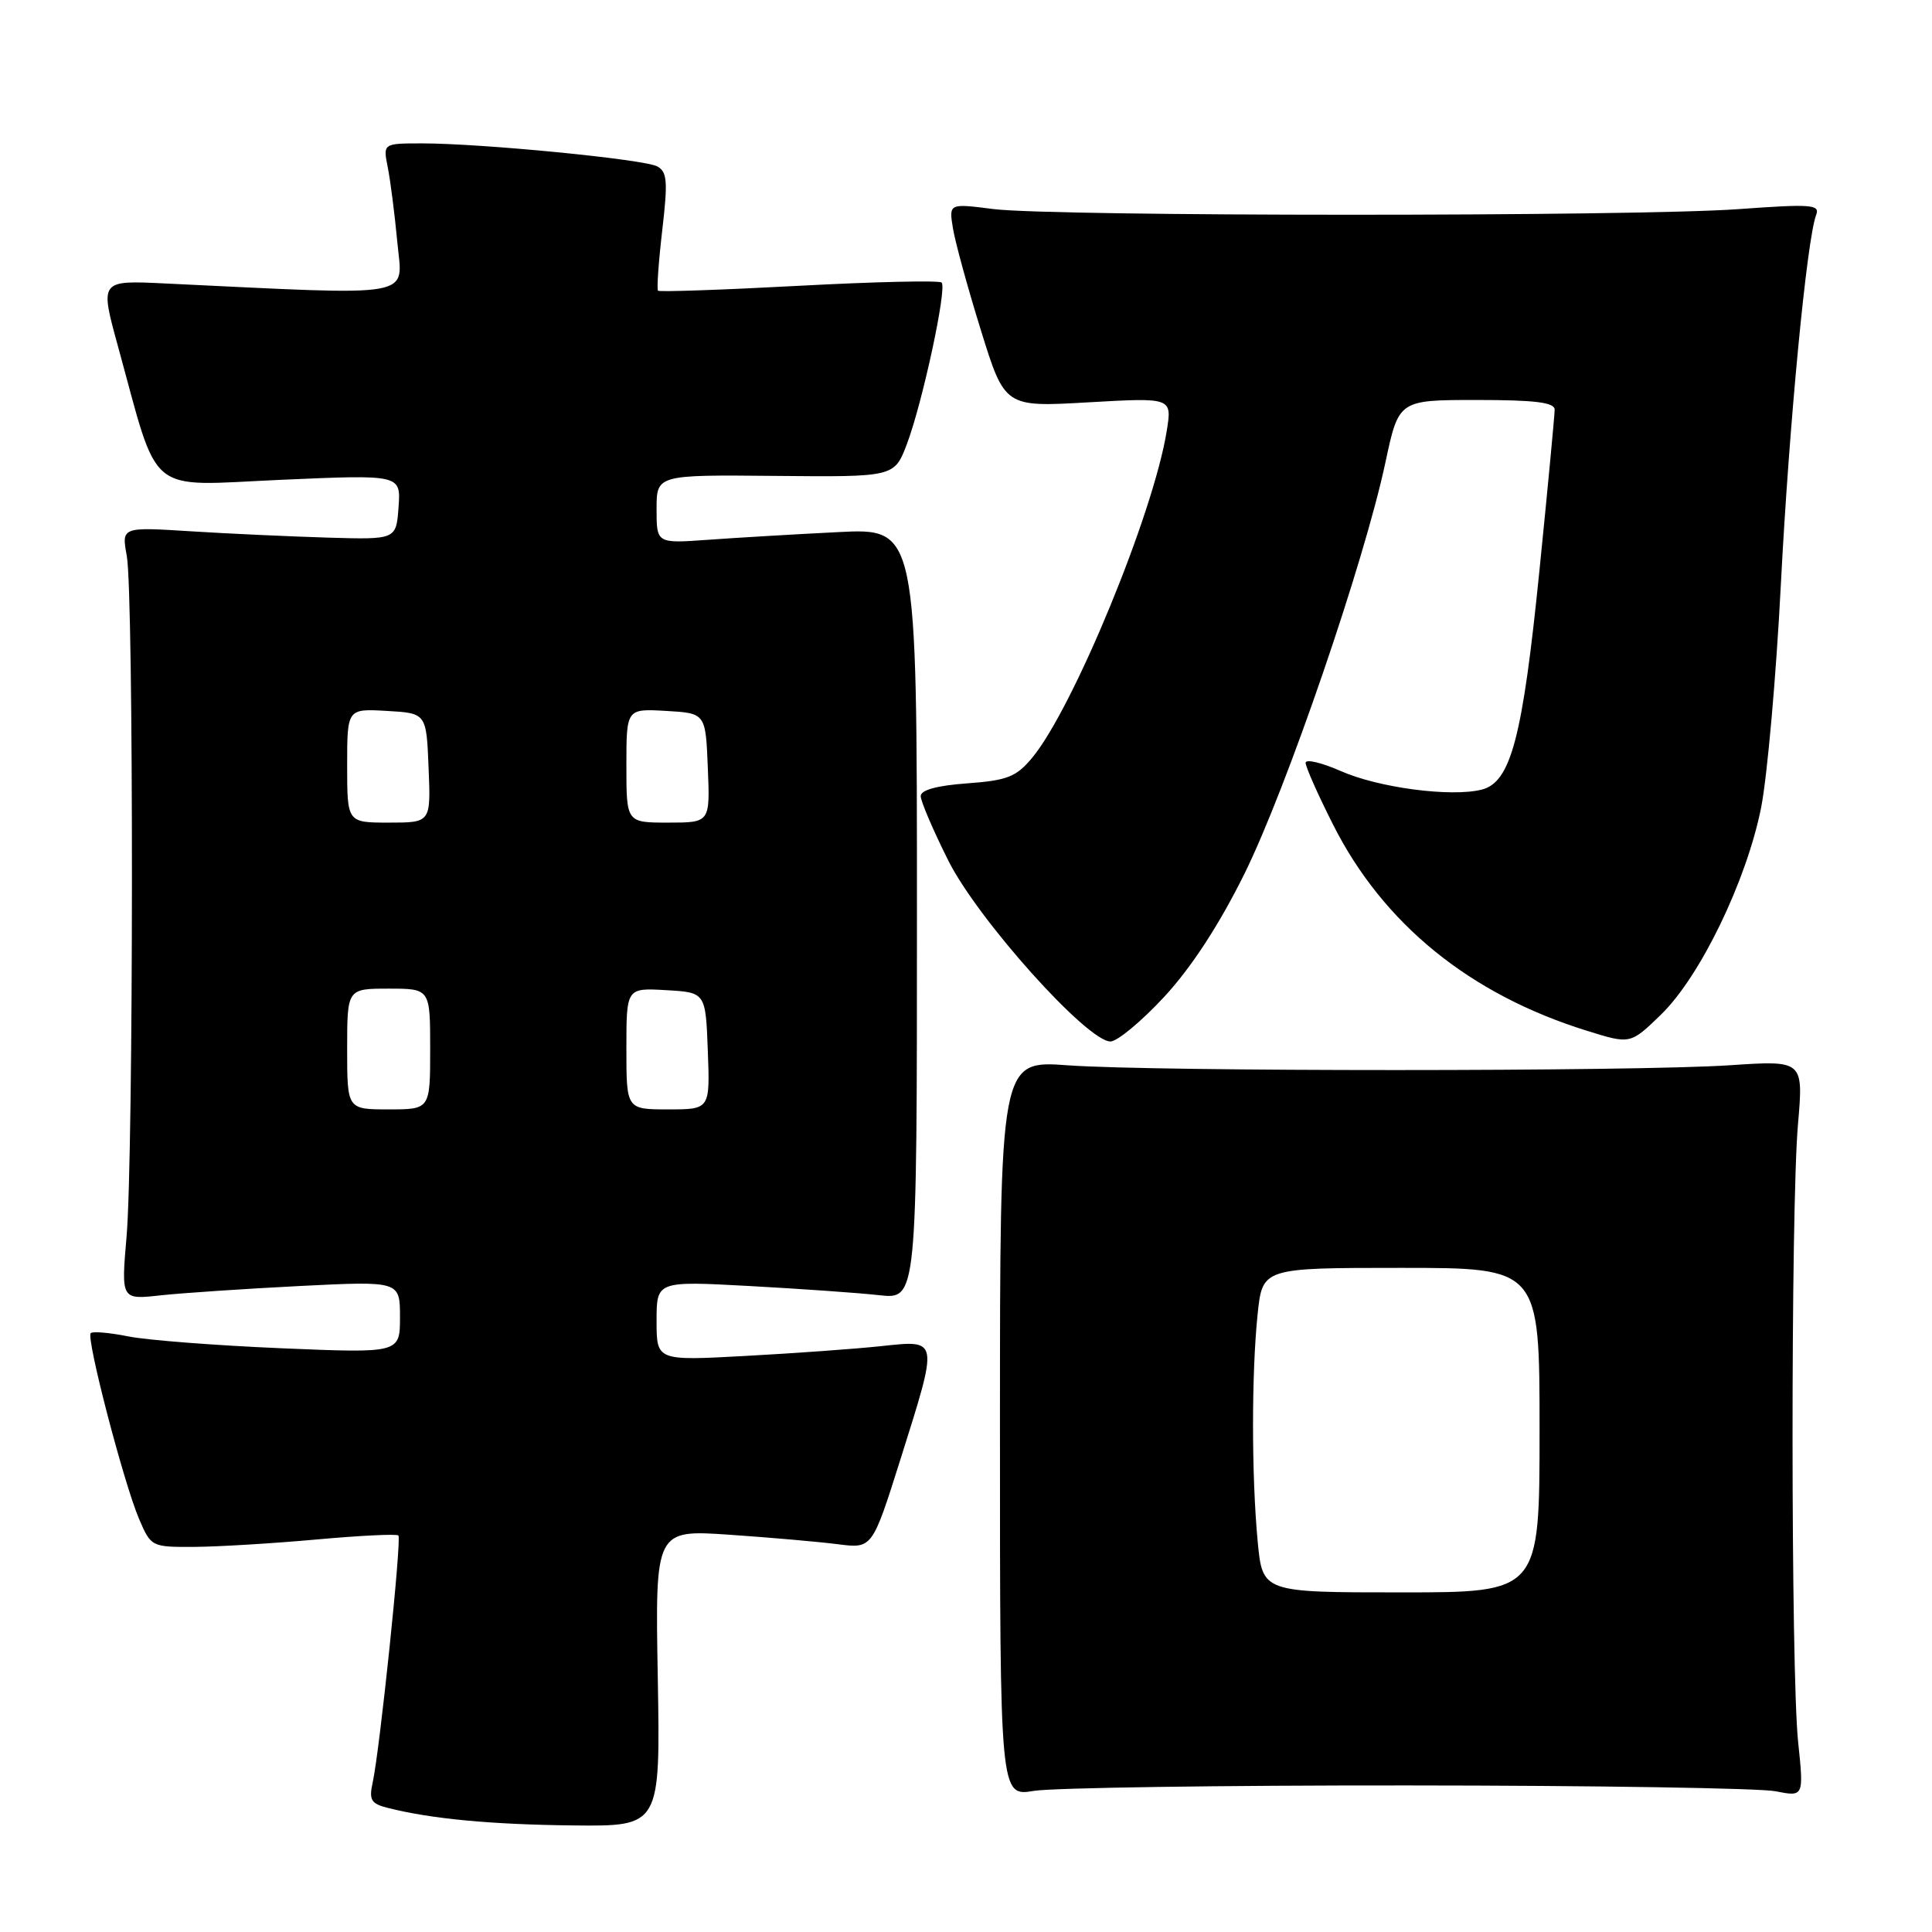 <?xml version="1.0" encoding="UTF-8" standalone="no"?>
<!DOCTYPE svg PUBLIC "-//W3C//DTD SVG 1.1//EN" "http://www.w3.org/Graphics/SVG/1.1/DTD/svg11.dtd" >
<svg xmlns="http://www.w3.org/2000/svg" xmlns:xlink="http://www.w3.org/1999/xlink" version="1.1" viewBox="0 0 256 256">
 <g >
 <path fill="currentColor"
d=" M 87.16 222.35 C 86.81 202.69 86.81 202.69 96.66 203.36 C 102.07 203.73 108.54 204.30 111.04 204.62 C 115.58 205.20 115.58 205.20 119.32 193.35 C 124.40 177.21 124.46 177.56 116.75 178.37 C 113.31 178.74 105.21 179.32 98.75 179.67 C 87.00 180.31 87.00 180.31 87.00 175.03 C 87.00 169.74 87.00 169.74 99.25 170.40 C 105.99 170.77 113.75 171.31 116.50 171.62 C 121.50 172.17 121.50 172.17 121.50 121.07 C 121.50 69.97 121.50 69.97 111.00 70.51 C 105.22 70.80 97.46 71.26 93.75 71.53 C 87.00 72.01 87.00 72.01 87.00 67.46 C 87.00 62.91 87.00 62.91 102.75 63.06 C 118.50 63.21 118.50 63.21 120.16 58.86 C 122.22 53.43 125.51 38.17 124.77 37.44 C 124.47 37.14 115.97 37.33 105.87 37.87 C 95.78 38.41 87.37 38.70 87.19 38.52 C 87.01 38.34 87.26 34.74 87.75 30.53 C 88.51 23.99 88.41 22.76 87.07 22.04 C 85.29 21.10 63.83 19.00 55.95 19.00 C 50.75 19.00 50.75 19.00 51.38 22.17 C 51.73 23.91 52.30 28.38 52.65 32.11 C 53.34 39.59 55.71 39.17 21.86 37.56 C 13.23 37.14 13.23 37.14 15.61 45.81 C 21.17 66.03 19.17 64.38 37.19 63.58 C 53.12 62.88 53.12 62.88 52.81 67.19 C 52.50 71.50 52.50 71.50 43.50 71.24 C 38.55 71.09 30.36 70.72 25.30 70.40 C 16.10 69.82 16.10 69.82 16.80 73.66 C 17.73 78.73 17.70 153.15 16.77 163.86 C 16.05 172.22 16.05 172.22 21.27 171.64 C 24.15 171.33 32.46 170.77 39.75 170.40 C 53.00 169.74 53.00 169.74 53.00 174.53 C 53.00 179.31 53.00 179.31 37.25 178.65 C 28.59 178.28 19.48 177.58 17.00 177.08 C 14.52 176.58 12.28 176.39 12.02 176.65 C 11.39 177.28 16.38 196.46 18.42 201.25 C 20.01 204.97 20.08 205.00 25.76 204.97 C 28.92 204.95 36.20 204.51 41.94 203.99 C 47.69 203.47 52.57 203.23 52.79 203.46 C 53.24 203.91 50.32 231.93 49.38 236.20 C 48.87 238.51 49.17 239.00 51.40 239.56 C 57.18 241.02 65.07 241.76 76.00 241.88 C 87.50 242.00 87.50 242.00 87.16 222.35 Z  M 186.50 236.58 C 211.25 236.59 233.19 236.94 235.26 237.35 C 239.02 238.09 239.02 238.09 238.26 230.80 C 237.29 221.45 237.27 160.17 238.24 149.00 C 238.97 140.50 238.97 140.50 229.24 141.15 C 216.54 142.00 153.10 142.00 141.50 141.16 C 132.50 140.50 132.50 140.50 132.50 189.27 C 132.50 238.05 132.50 238.05 137.00 237.30 C 139.47 236.89 161.75 236.56 186.50 236.58 Z  M 154.27 132.08 C 157.85 128.21 161.53 122.57 164.87 115.83 C 170.44 104.60 180.78 74.44 183.58 61.25 C 185.34 53.00 185.34 53.00 195.67 53.00 C 203.40 53.00 206.00 53.32 206.00 54.28 C 206.00 54.98 205.10 64.55 203.99 75.53 C 201.75 97.77 200.20 103.66 196.33 104.63 C 192.28 105.65 182.64 104.38 177.64 102.16 C 175.09 101.04 173.00 100.55 173.00 101.08 C 173.00 101.61 174.62 105.27 176.61 109.21 C 183.25 122.41 194.75 131.76 210.27 136.58 C 216.03 138.38 216.03 138.38 220.09 134.44 C 225.29 129.40 231.43 116.69 233.36 107.00 C 234.17 102.88 235.35 89.60 235.97 77.50 C 237.06 56.28 239.41 31.71 240.65 28.48 C 241.18 27.10 240.02 27.01 230.37 27.71 C 216.63 28.71 139.48 28.70 131.62 27.70 C 125.73 26.95 125.73 26.95 126.27 30.25 C 126.56 32.06 128.23 38.14 129.97 43.75 C 133.14 53.95 133.14 53.95 144.22 53.31 C 155.31 52.68 155.31 52.68 154.60 57.09 C 152.86 68.02 142.19 93.91 136.75 100.43 C 134.65 102.95 133.46 103.41 128.15 103.80 C 124.15 104.09 122.00 104.68 122.00 105.49 C 122.00 106.17 123.64 110.01 125.65 114.02 C 129.56 121.84 144.05 138.00 147.14 138.00 C 148.05 138.00 151.25 135.33 154.27 132.08 Z  M 46.00 139.00 C 46.00 131.00 46.00 131.00 51.50 131.00 C 57.00 131.00 57.00 131.00 57.00 139.00 C 57.00 147.00 57.00 147.00 51.50 147.00 C 46.00 147.00 46.00 147.00 46.00 139.00 Z  M 83.00 138.95 C 83.00 130.90 83.00 130.90 88.25 131.20 C 93.50 131.50 93.50 131.50 93.79 139.25 C 94.08 147.00 94.08 147.00 88.54 147.00 C 83.00 147.00 83.00 147.00 83.00 138.95 Z  M 46.00 101.45 C 46.00 93.90 46.00 93.90 51.25 94.20 C 56.50 94.50 56.50 94.50 56.79 101.75 C 57.09 109.00 57.09 109.00 51.54 109.00 C 46.00 109.00 46.00 109.00 46.00 101.45 Z  M 83.00 101.45 C 83.00 93.90 83.00 93.90 88.25 94.20 C 93.50 94.50 93.50 94.50 93.79 101.75 C 94.09 109.00 94.09 109.00 88.54 109.00 C 83.00 109.00 83.00 109.00 83.00 101.45 Z  M 166.65 204.25 C 165.83 195.55 165.83 181.96 166.64 174.15 C 167.28 168.00 167.28 168.00 185.64 168.00 C 204.00 168.00 204.00 168.00 204.00 189.50 C 204.00 211.00 204.00 211.00 185.64 211.00 C 167.29 211.00 167.29 211.00 166.65 204.25 Z "/>
</g>
</svg>